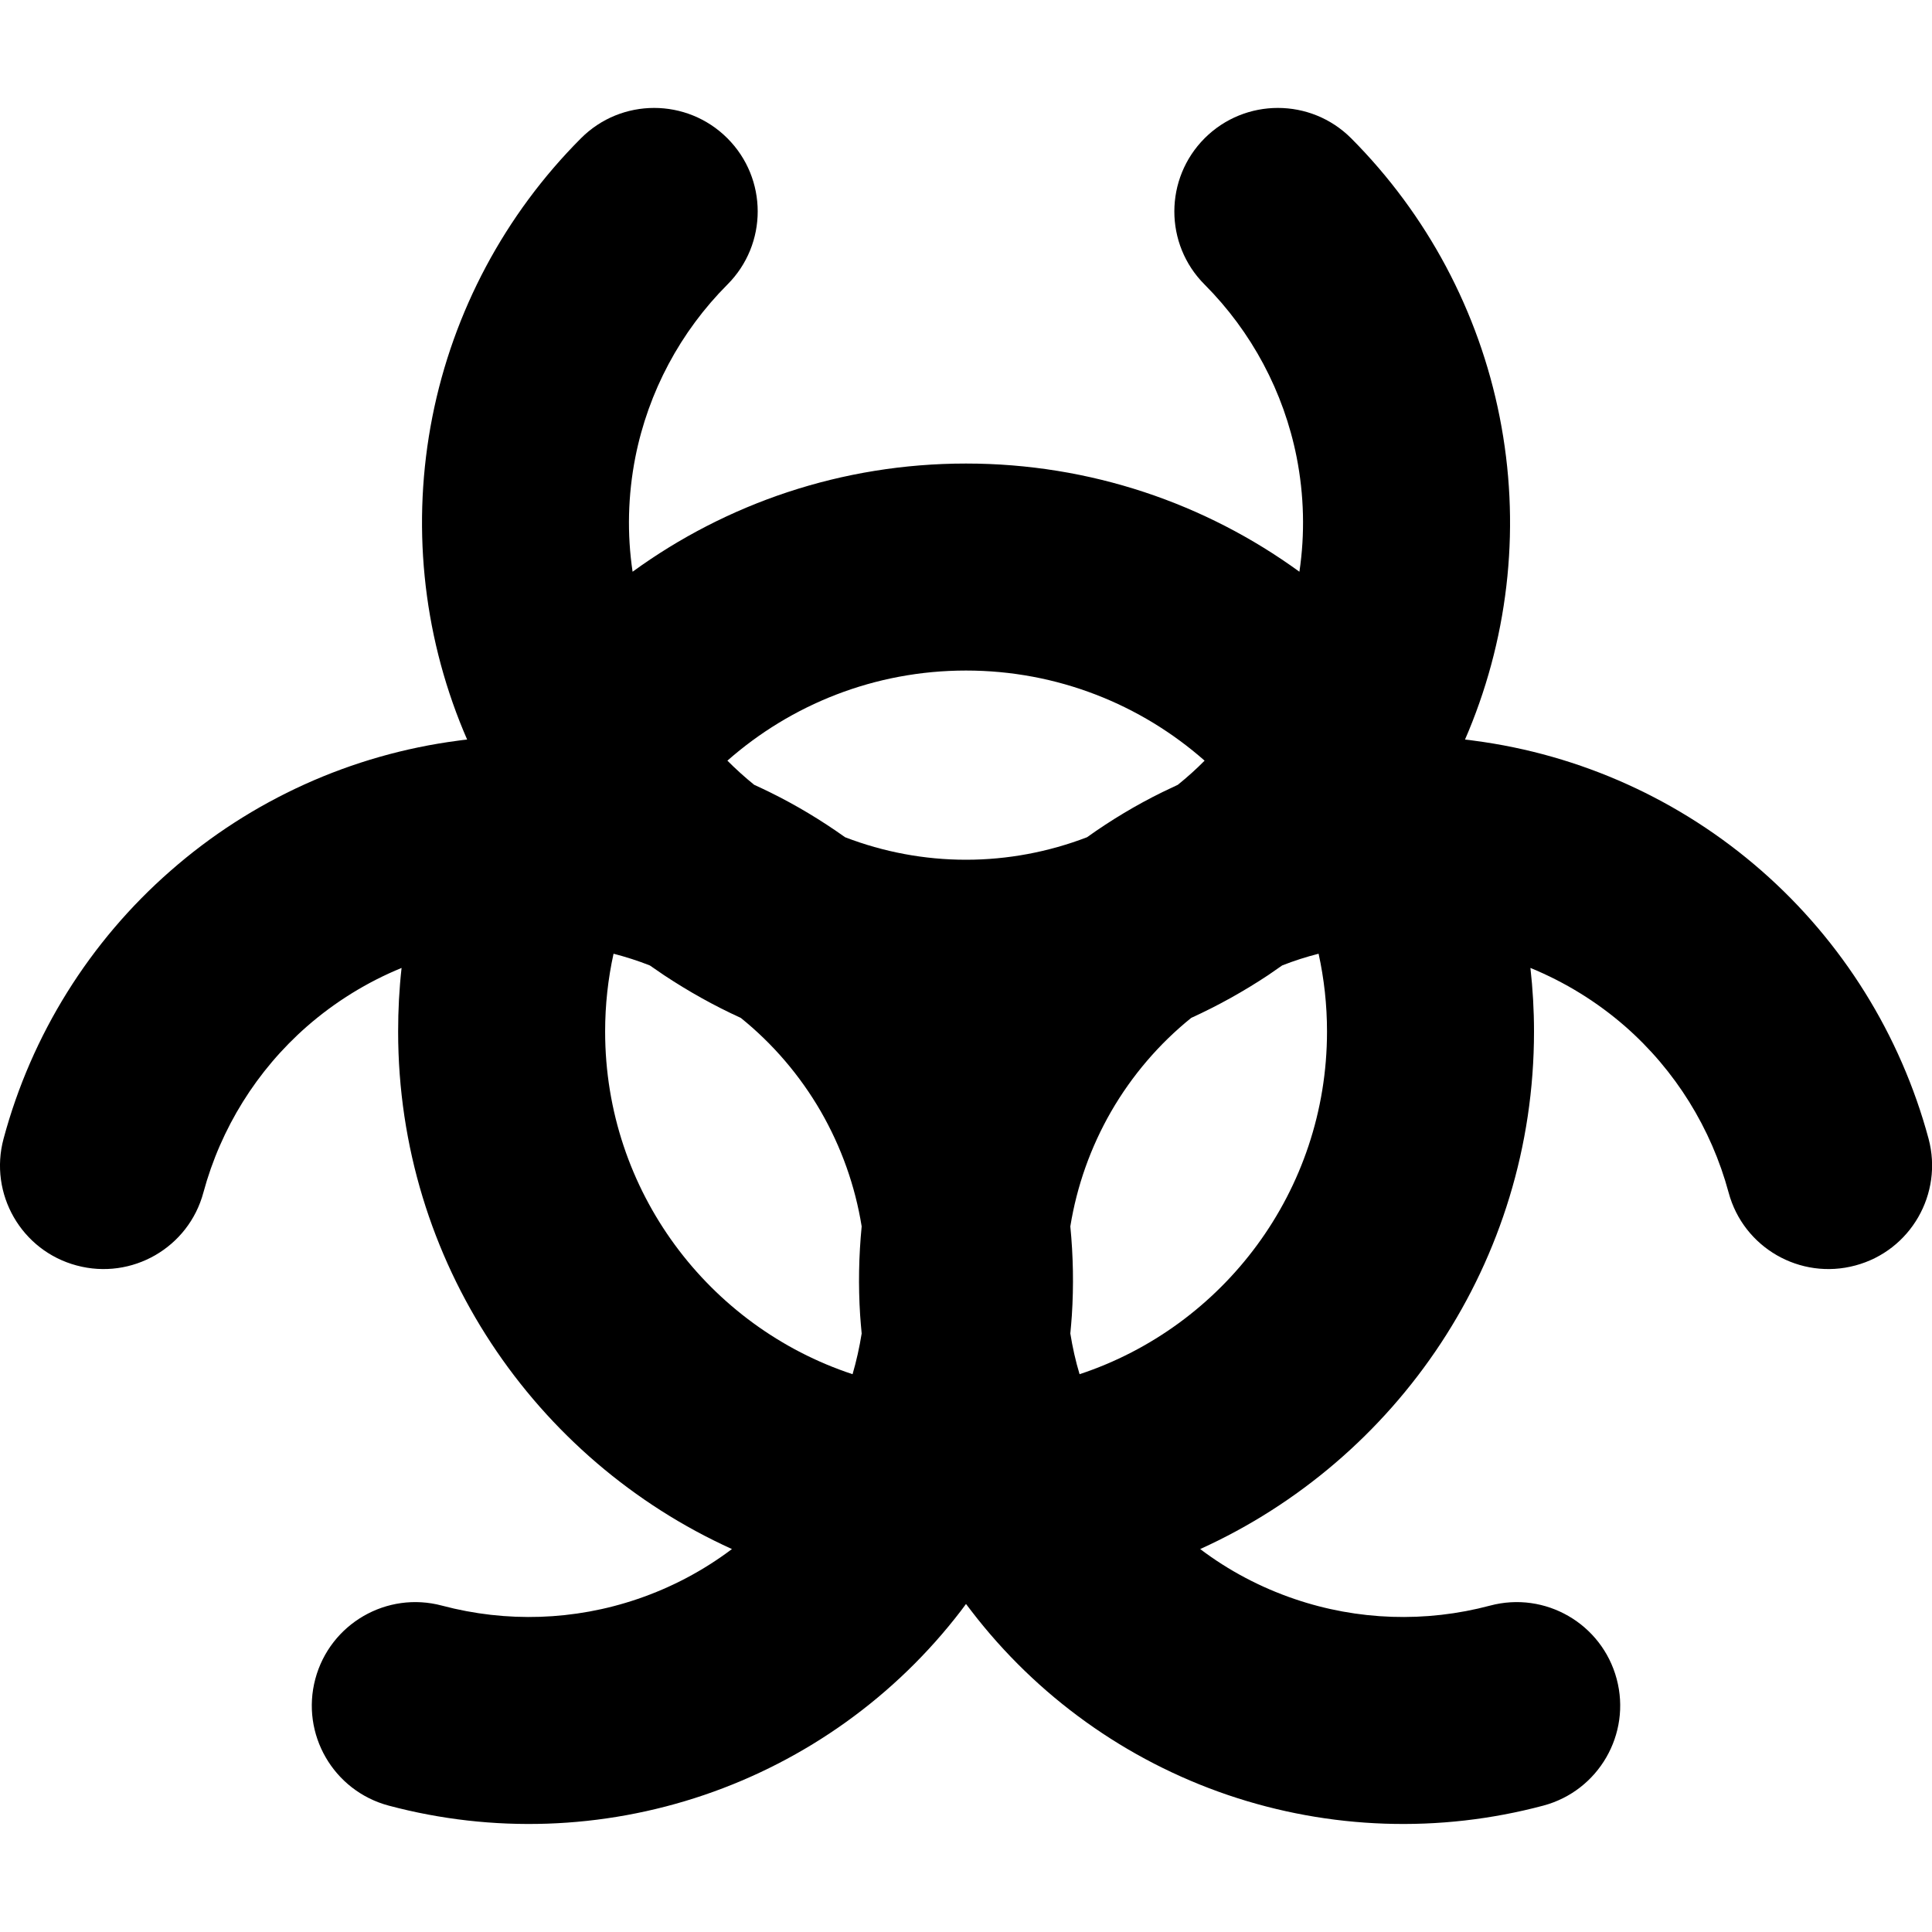 <svg width="14" height="14" viewBox="0 0 14 14" fill="none" xmlns="http://www.w3.org/2000/svg">
<g clip-path="url(#clip0_1068_186648)">
<path fill-rule="evenodd" clip-rule="evenodd" d="M5.271 2.062C5.564 1.769 5.564 1.294 5.27 1.001C4.977 0.709 4.502 0.709 4.21 1.002C3.659 1.554 3.284 2.257 3.133 3.021C2.982 3.786 3.06 4.578 3.359 5.298C3.367 5.318 3.376 5.338 3.385 5.359C3.363 5.361 3.342 5.364 3.32 5.367C2.547 5.468 1.822 5.796 1.236 6.31C0.649 6.823 0.228 7.499 0.026 8.251C-0.082 8.651 0.155 9.063 0.555 9.17C0.955 9.278 1.367 9.041 1.474 8.641C1.6 8.175 1.861 7.756 2.224 7.438C2.429 7.259 2.661 7.116 2.91 7.014C2.893 7.165 2.885 7.319 2.885 7.475C2.885 9.143 3.877 10.579 5.304 11.225C5.097 11.381 4.867 11.503 4.62 11.587C4.163 11.743 3.67 11.759 3.203 11.635C2.803 11.528 2.392 11.766 2.285 12.166C2.178 12.566 2.416 12.977 2.816 13.084C3.569 13.285 4.365 13.258 5.103 13.007C5.841 12.756 6.488 12.292 6.962 11.674C6.975 11.657 6.988 11.64 7 11.623C7.013 11.64 7.026 11.657 7.039 11.674C7.513 12.292 8.16 12.756 8.897 13.007C9.635 13.258 10.431 13.285 11.184 13.084C11.584 12.977 11.822 12.566 11.715 12.166C11.608 11.766 11.197 11.528 10.797 11.635C10.331 11.759 9.838 11.743 9.381 11.587C9.134 11.503 8.903 11.381 8.697 11.225C10.123 10.579 11.116 9.143 11.116 7.475C11.116 7.319 11.107 7.165 11.09 7.014C11.339 7.116 11.572 7.259 11.777 7.438C12.14 7.756 12.4 8.175 12.526 8.641C12.633 9.041 13.045 9.278 13.445 9.17C13.845 9.063 14.082 8.651 13.975 8.251C13.772 7.499 13.351 6.823 12.765 6.31C12.178 5.796 11.453 5.468 10.68 5.367C10.659 5.364 10.637 5.361 10.616 5.359C10.625 5.338 10.633 5.318 10.642 5.298C10.94 4.578 11.019 3.786 10.867 3.021C10.716 2.257 10.341 1.554 9.791 1.002C9.498 0.709 9.023 0.709 8.73 1.001C8.437 1.294 8.436 1.769 8.729 2.062C9.07 2.404 9.302 2.839 9.396 3.313C9.45 3.588 9.457 3.868 9.416 4.143C8.738 3.65 7.903 3.359 7 3.359C6.097 3.359 5.262 3.65 4.584 4.143C4.543 3.869 4.55 3.588 4.604 3.313C4.698 2.839 4.93 2.404 5.271 2.062ZM8.535 5.687C8.603 5.632 8.668 5.574 8.729 5.512C8.268 5.106 7.663 4.859 7 4.859C6.337 4.859 5.732 5.106 5.271 5.512C5.333 5.574 5.397 5.632 5.465 5.687C5.503 5.704 5.54 5.722 5.577 5.74C5.769 5.834 5.951 5.944 6.124 6.067C6.402 6.174 6.699 6.23 7 6.23C7.301 6.23 7.598 6.174 7.877 6.067C8.049 5.944 8.232 5.834 8.423 5.74C8.46 5.722 8.498 5.704 8.535 5.687ZM6.244 8.887C6.197 8.595 6.097 8.313 5.948 8.054C5.797 7.793 5.6 7.563 5.368 7.376C5.175 7.288 4.989 7.184 4.811 7.066C4.777 7.043 4.743 7.02 4.709 6.996C4.623 6.962 4.535 6.934 4.446 6.911C4.406 7.093 4.385 7.281 4.385 7.475C4.385 8.632 5.136 9.614 6.178 9.958C6.206 9.862 6.228 9.763 6.244 9.663C6.24 9.62 6.236 9.576 6.233 9.532C6.219 9.316 6.223 9.101 6.244 8.887ZM9.291 6.996C9.377 6.962 9.465 6.934 9.555 6.911C9.595 7.093 9.616 7.281 9.616 7.475C9.616 8.632 8.864 9.614 7.823 9.958C7.794 9.862 7.772 9.763 7.756 9.663C7.76 9.62 7.764 9.576 7.767 9.532C7.781 9.316 7.777 9.101 7.756 8.887C7.803 8.595 7.903 8.313 8.052 8.054C8.203 7.793 8.4 7.563 8.632 7.376C8.825 7.288 9.012 7.184 9.19 7.066C9.224 7.043 9.257 7.02 9.291 6.996Z" fill="black"/>
</g>
<defs>
<clipPath id="clip0_1068_186648">
<rect width="14" height="14" fill="white"/>
</clipPath>
</defs>
</svg>
